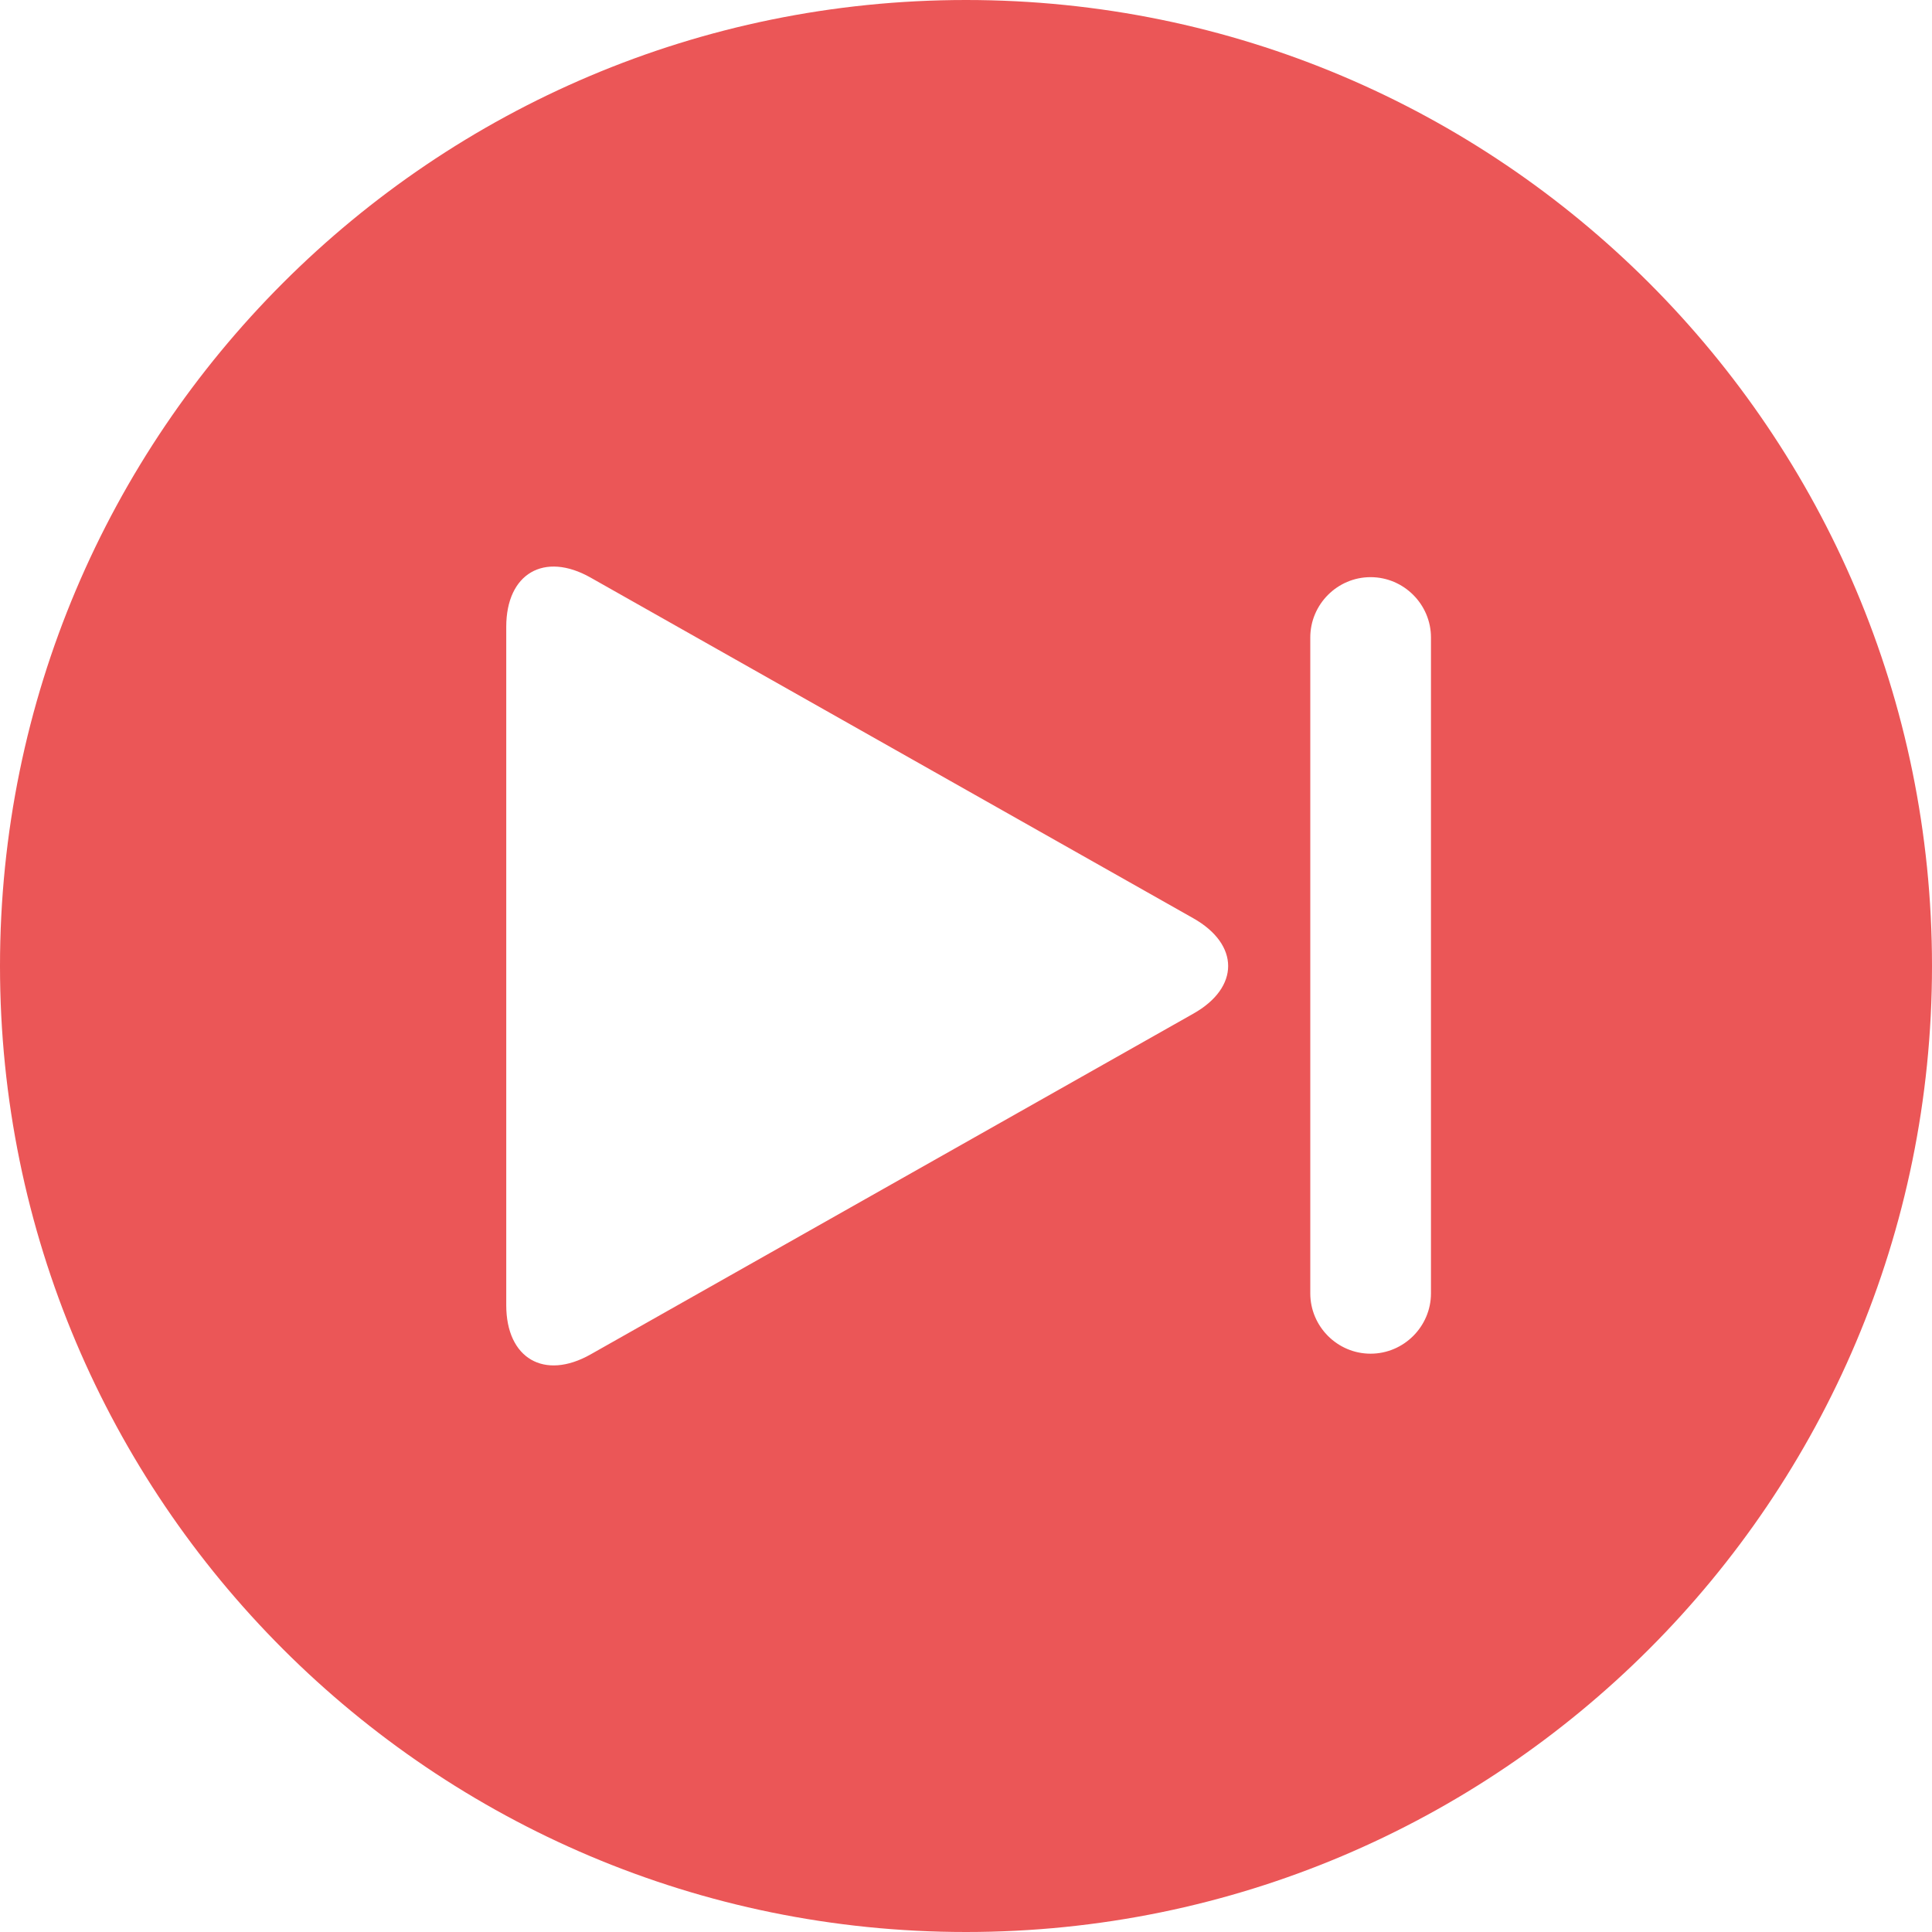 <?xml version="1.0" encoding="utf-8"?>
<!-- Generator: Adobe Illustrator 15.0.0, SVG Export Plug-In . SVG Version: 6.00 Build 0)  -->
<!DOCTYPE svg PUBLIC "-//W3C//DTD SVG 1.1//EN" "http://www.w3.org/Graphics/SVG/1.1/DTD/svg11.dtd">
<svg version="1.1" id="Layer_1" xmlns="http://www.w3.org/2000/svg" xmlns:xlink="http://www.w3.org/1999/xlink" x="0px" y="0px"
	 width="30px" height="30px" viewBox="30 60 30 30" enable-background="new 30 60 30 30" xml:space="preserve">
<path fill="#EB5657" d="M45,60c-8.283,0-15,6.716-15,15c0,8.285,6.717,15,15,15c8.285,0,15-6.715,15-15C60,66.716,53.285,60,45,60
	 M48.53,75.74l-9.359,5.291c-0.72,0.407-1.31,0.063-1.31-0.764V69.733c0-0.828,0.59-1.171,1.31-0.764l9.359,5.29
	C49.251,74.667,49.251,75.334,48.53,75.74 M52.22,80.083c0,0.515-0.422,0.937-0.938,0.937c-0.515,0-0.936-0.422-0.936-0.937V69.899
	c0-0.515,0.421-0.937,0.936-0.937c0.516,0,0.938,0.422,0.938,0.937V80.083z"/>
</svg>

